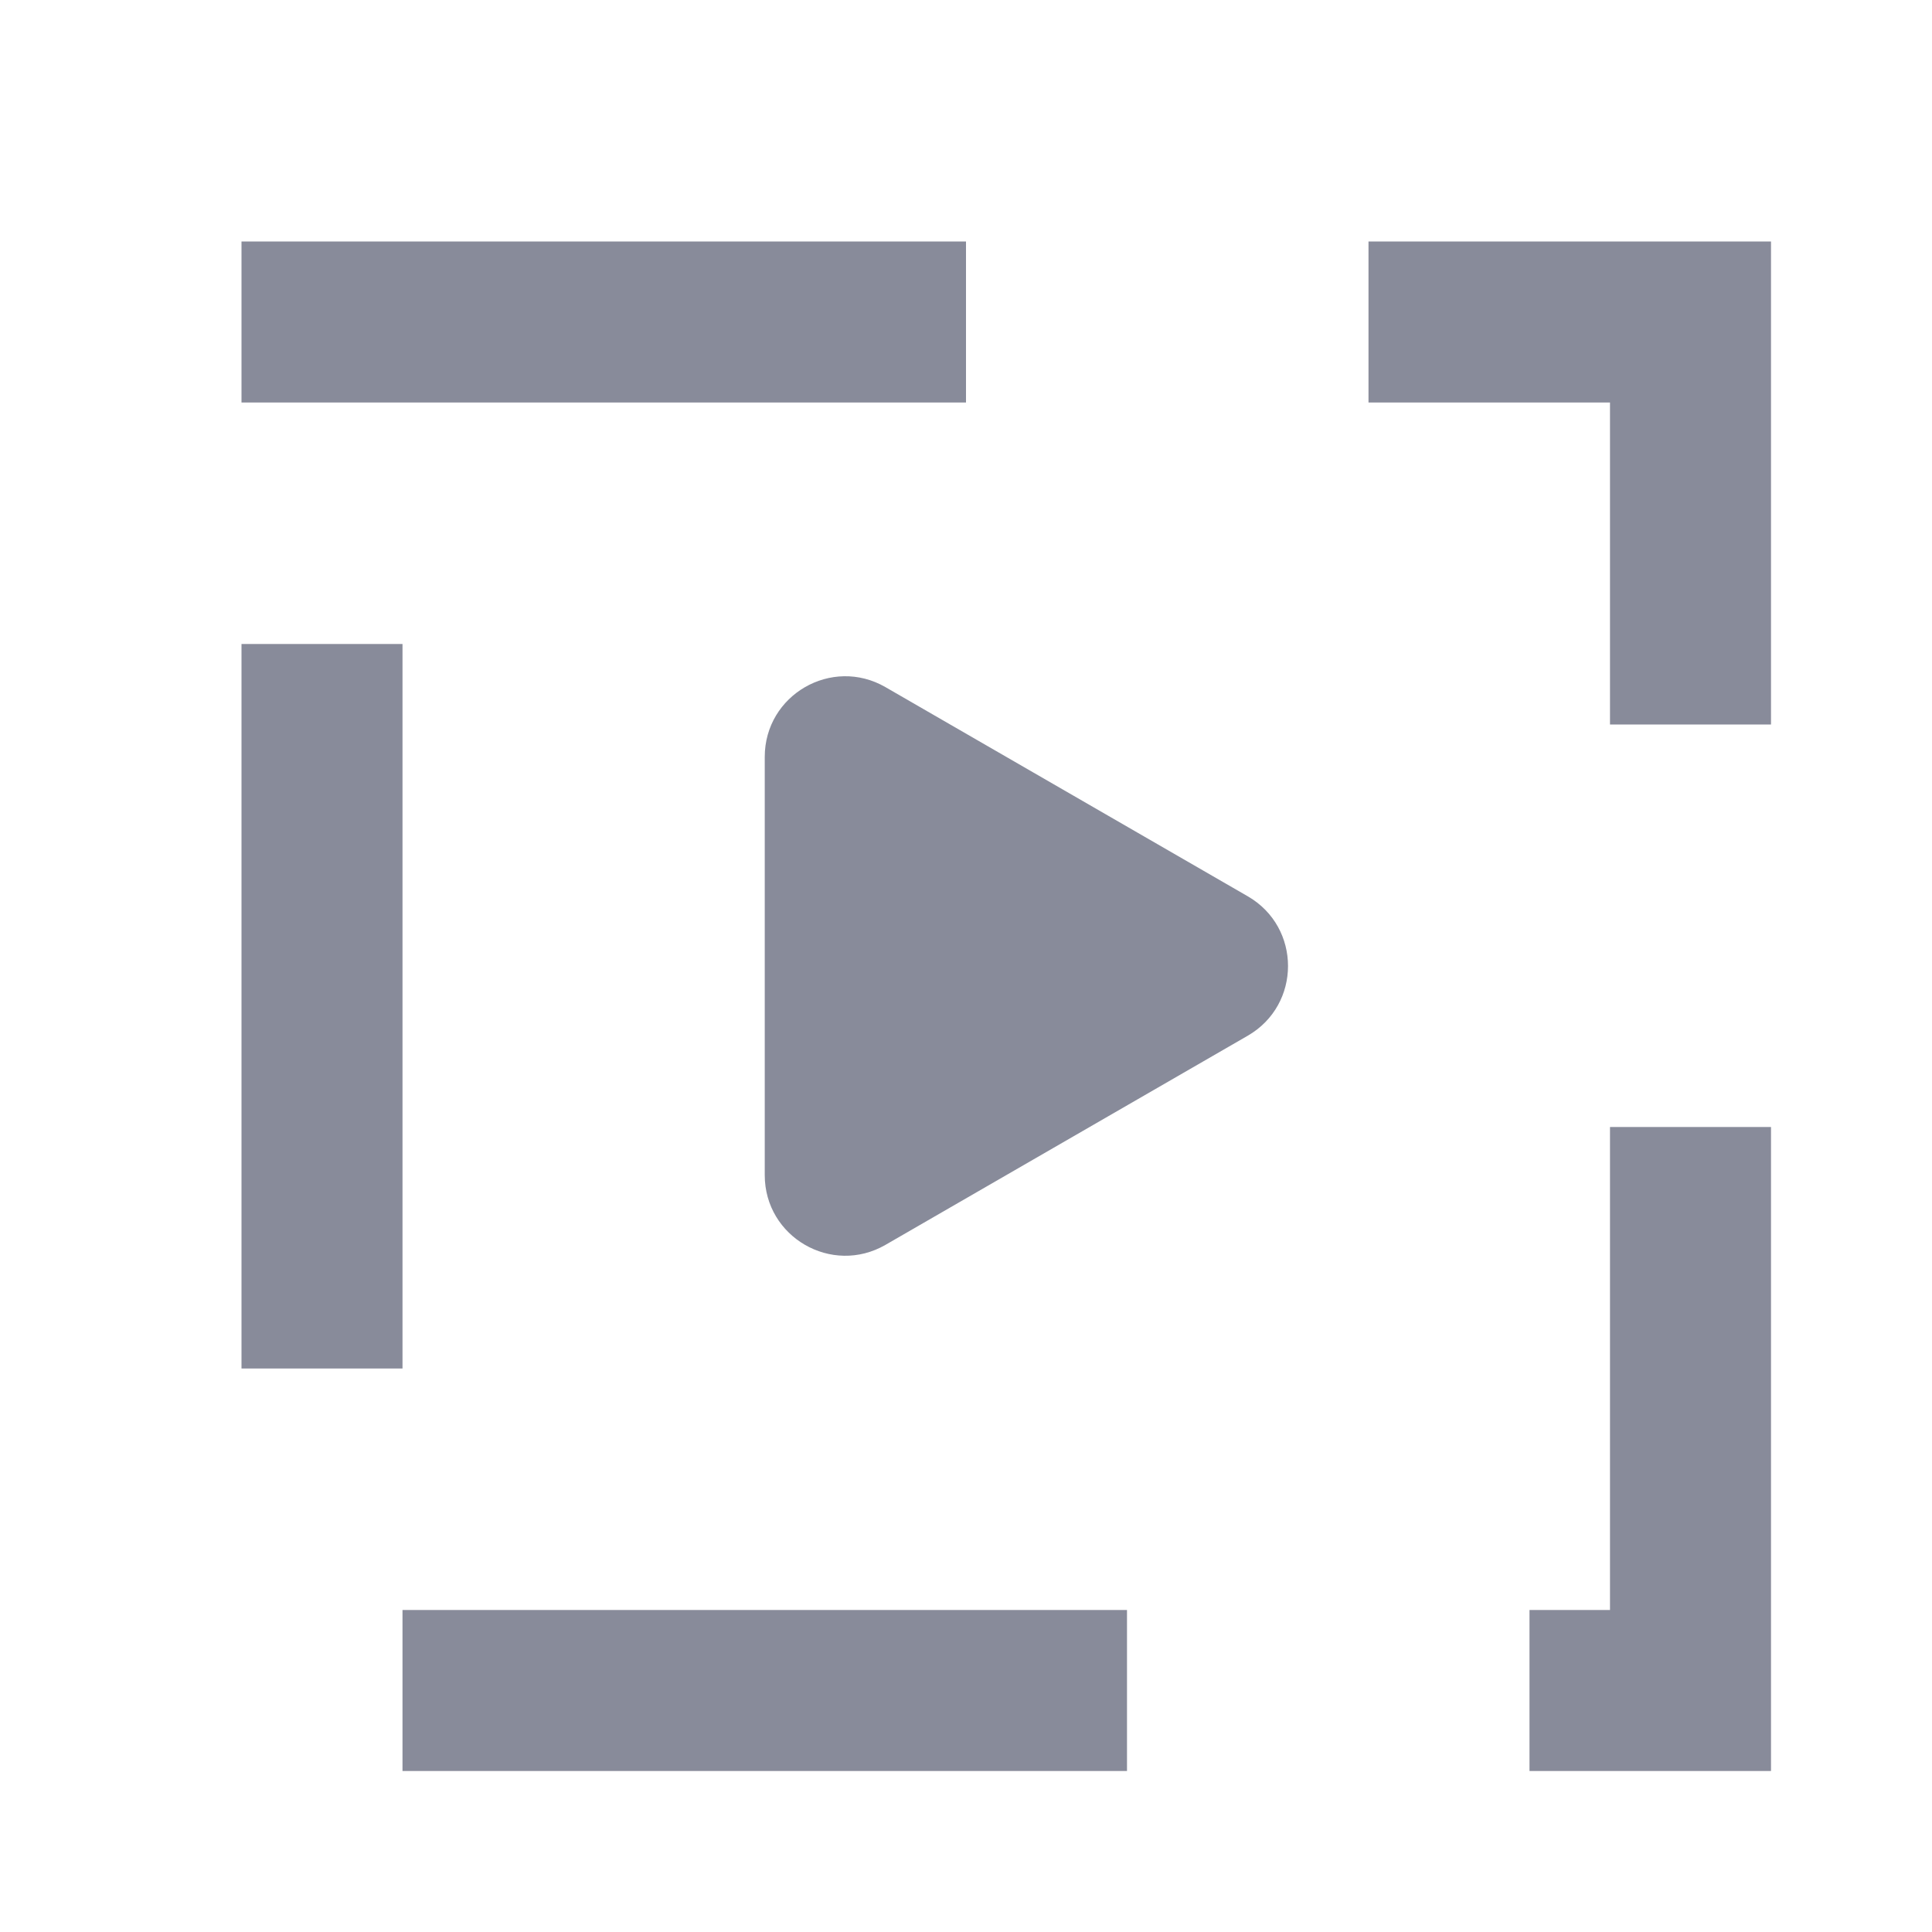 <svg viewBox="0 0 24 24" fill="none" xmlns="http://www.w3.org/2000/svg">
<rect x="4" y="4" width="17" height="17" stroke="#888B9A" stroke-width="2" stroke-linecap="square" stroke-dasharray="7 7"/>
<path d="M15.5 11.134C16.167 11.519 16.167 12.481 15.5 12.866L11 15.464C10.333 15.849 9.5 15.368 9.5 14.598L9.5 9.402C9.5 8.632 10.333 8.151 11 8.536L15.5 11.134Z" fill="#888B9A"/>
</svg>
